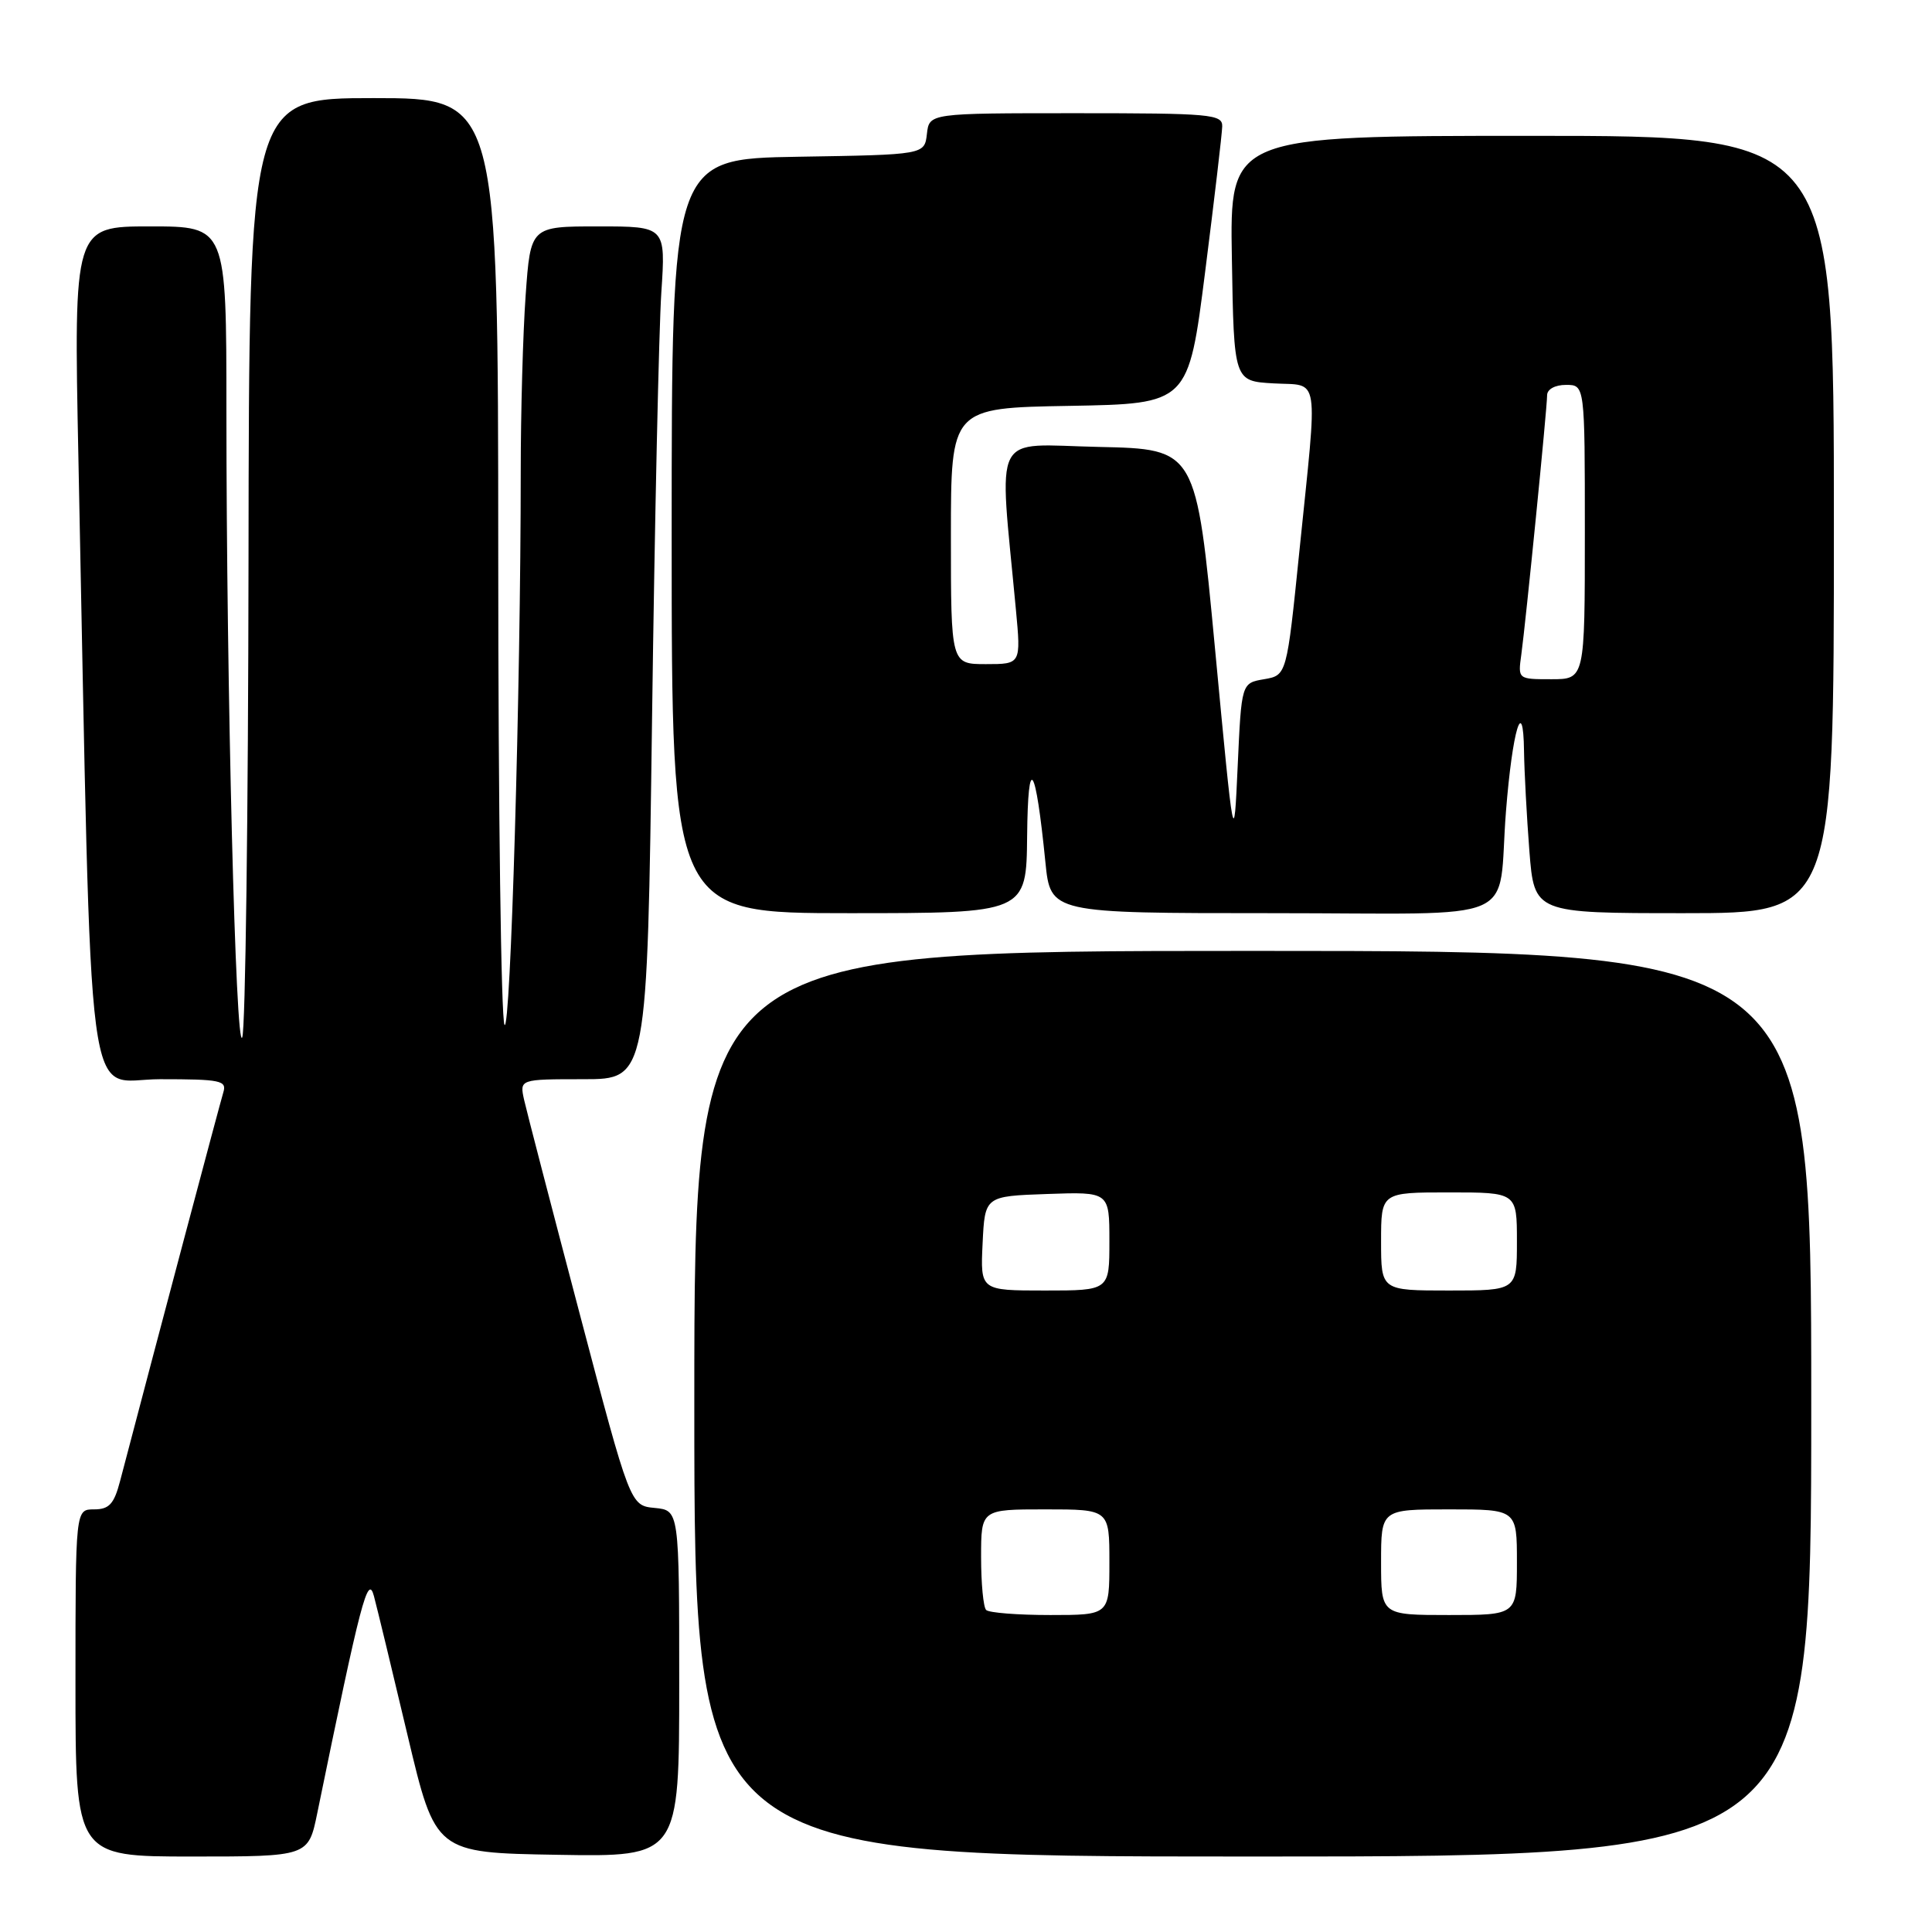 <?xml version="1.0" encoding="UTF-8" standalone="no"?>
<!DOCTYPE svg PUBLIC "-//W3C//DTD SVG 1.1//EN" "http://www.w3.org/Graphics/SVG/1.1/DTD/svg11.dtd" >
<svg xmlns="http://www.w3.org/2000/svg" xmlns:xlink="http://www.w3.org/1999/xlink" version="1.1" viewBox="0 0 256 256">
 <g >
 <path fill="currentColor"
d=" M 42.04 240.25 C 47.82 212.05 48.75 208.49 49.55 211.50 C 49.99 213.15 52.00 221.47 54.02 230.00 C 57.70 245.50 57.70 245.50 73.85 245.77 C 90.00 246.05 90.00 246.05 90.00 223.09 C 90.00 200.13 90.00 200.13 86.76 199.81 C 83.51 199.50 83.51 199.50 76.79 174.00 C 73.09 159.97 69.79 147.26 69.45 145.75 C 68.84 143.00 68.84 143.00 77.30 143.00 C 85.76 143.00 85.76 143.00 86.40 95.25 C 86.75 68.99 87.31 43.56 87.63 38.75 C 88.21 30.00 88.21 30.00 79.26 30.00 C 70.30 30.00 70.30 30.00 69.65 39.15 C 69.29 44.19 69.00 54.69 69.00 62.49 C 69.00 91.06 67.65 137.06 66.85 135.80 C 66.40 135.08 66.02 107.16 66.02 73.75 C 66.00 13.00 66.00 13.00 49.50 13.00 C 33.00 13.00 33.00 13.00 32.93 74.25 C 32.89 107.94 32.52 136.38 32.10 137.45 C 31.23 139.67 30.00 90.91 30.00 54.34 C 30.00 30.00 30.00 30.00 19.89 30.00 C 9.77 30.00 9.77 30.00 10.39 60.75 C 12.23 151.06 11.17 143.00 21.19 143.00 C 29.25 143.00 30.08 143.17 29.59 144.75 C 29.16 146.15 20.79 177.64 15.91 196.25 C 15.11 199.30 14.46 200.00 12.46 200.00 C 10.00 200.00 10.00 200.00 10.00 223.00 C 10.00 246.00 10.00 246.00 25.43 246.00 C 40.86 246.00 40.86 246.00 42.04 240.25 Z  M 240.00 186.00 C 240.00 126.00 240.00 126.00 166.00 126.00 C 92.00 126.00 92.00 126.00 92.00 186.00 C 92.00 246.00 92.00 246.00 166.00 246.00 C 240.00 246.00 240.00 246.00 240.00 186.00 Z  M 136.10 110.75 C 136.21 99.69 137.21 101.12 138.52 114.24 C 139.20 121.00 139.20 121.00 168.49 121.00 C 202.36 121.00 198.35 122.74 199.55 107.50 C 200.40 96.76 201.84 91.95 201.94 99.50 C 201.98 102.25 202.30 108.21 202.65 112.75 C 203.30 121.00 203.30 121.00 223.15 121.00 C 243.00 121.00 243.00 121.00 243.00 69.50 C 243.00 18.00 243.00 18.00 202.98 18.00 C 162.95 18.00 162.95 18.00 163.23 34.25 C 163.50 50.50 163.50 50.50 168.75 50.80 C 174.96 51.16 174.63 49.03 172.18 72.99 C 170.50 89.48 170.50 89.48 167.50 90.00 C 164.50 90.51 164.50 90.51 164.00 101.51 C 163.50 112.50 163.50 112.50 161.00 86.00 C 158.50 59.50 158.50 59.50 145.60 59.22 C 131.20 58.91 132.36 56.63 134.61 80.75 C 135.29 88.00 135.29 88.00 130.64 88.00 C 126.00 88.00 126.00 88.00 126.00 71.03 C 126.00 54.05 126.00 54.05 141.73 53.78 C 157.47 53.50 157.47 53.50 159.69 36.00 C 160.91 26.38 161.93 17.71 161.95 16.75 C 162.00 15.14 160.43 15.00 142.57 15.00 C 123.13 15.00 123.13 15.00 122.82 17.75 C 122.50 20.50 122.50 20.50 105.75 20.77 C 89.00 21.05 89.00 21.05 89.00 71.02 C 89.00 121.00 89.00 121.00 112.50 121.00 C 136.00 121.00 136.00 121.00 136.10 110.75 Z  M 130.67 213.33 C 130.30 212.97 130.00 209.82 130.00 206.33 C 130.00 200.00 130.00 200.00 138.50 200.00 C 147.00 200.00 147.00 200.00 147.00 207.00 C 147.00 214.00 147.00 214.00 139.17 214.00 C 134.86 214.00 131.03 213.70 130.67 213.33 Z  M 183.00 207.00 C 183.00 200.00 183.00 200.00 192.00 200.00 C 201.00 200.00 201.00 200.00 201.00 207.00 C 201.00 214.00 201.00 214.00 192.00 214.00 C 183.00 214.00 183.00 214.00 183.00 207.00 Z  M 130.20 164.75 C 130.50 158.50 130.50 158.50 138.75 158.21 C 147.00 157.92 147.00 157.92 147.00 164.46 C 147.00 171.00 147.00 171.00 138.45 171.00 C 129.90 171.00 129.90 171.00 130.20 164.75 Z  M 183.00 164.50 C 183.00 158.00 183.00 158.00 192.00 158.00 C 201.00 158.00 201.00 158.00 201.00 164.50 C 201.00 171.00 201.00 171.00 192.00 171.00 C 183.00 171.00 183.00 171.00 183.00 164.50 Z  M 201.58 86.75 C 202.18 82.36 205.00 54.09 205.00 52.37 C 205.00 51.58 206.05 51.00 207.50 51.00 C 210.00 51.00 210.00 51.00 210.00 70.50 C 210.00 90.00 210.00 90.00 205.56 90.00 C 201.13 90.00 201.13 90.00 201.58 86.75 Z "/>
</g>
</svg>